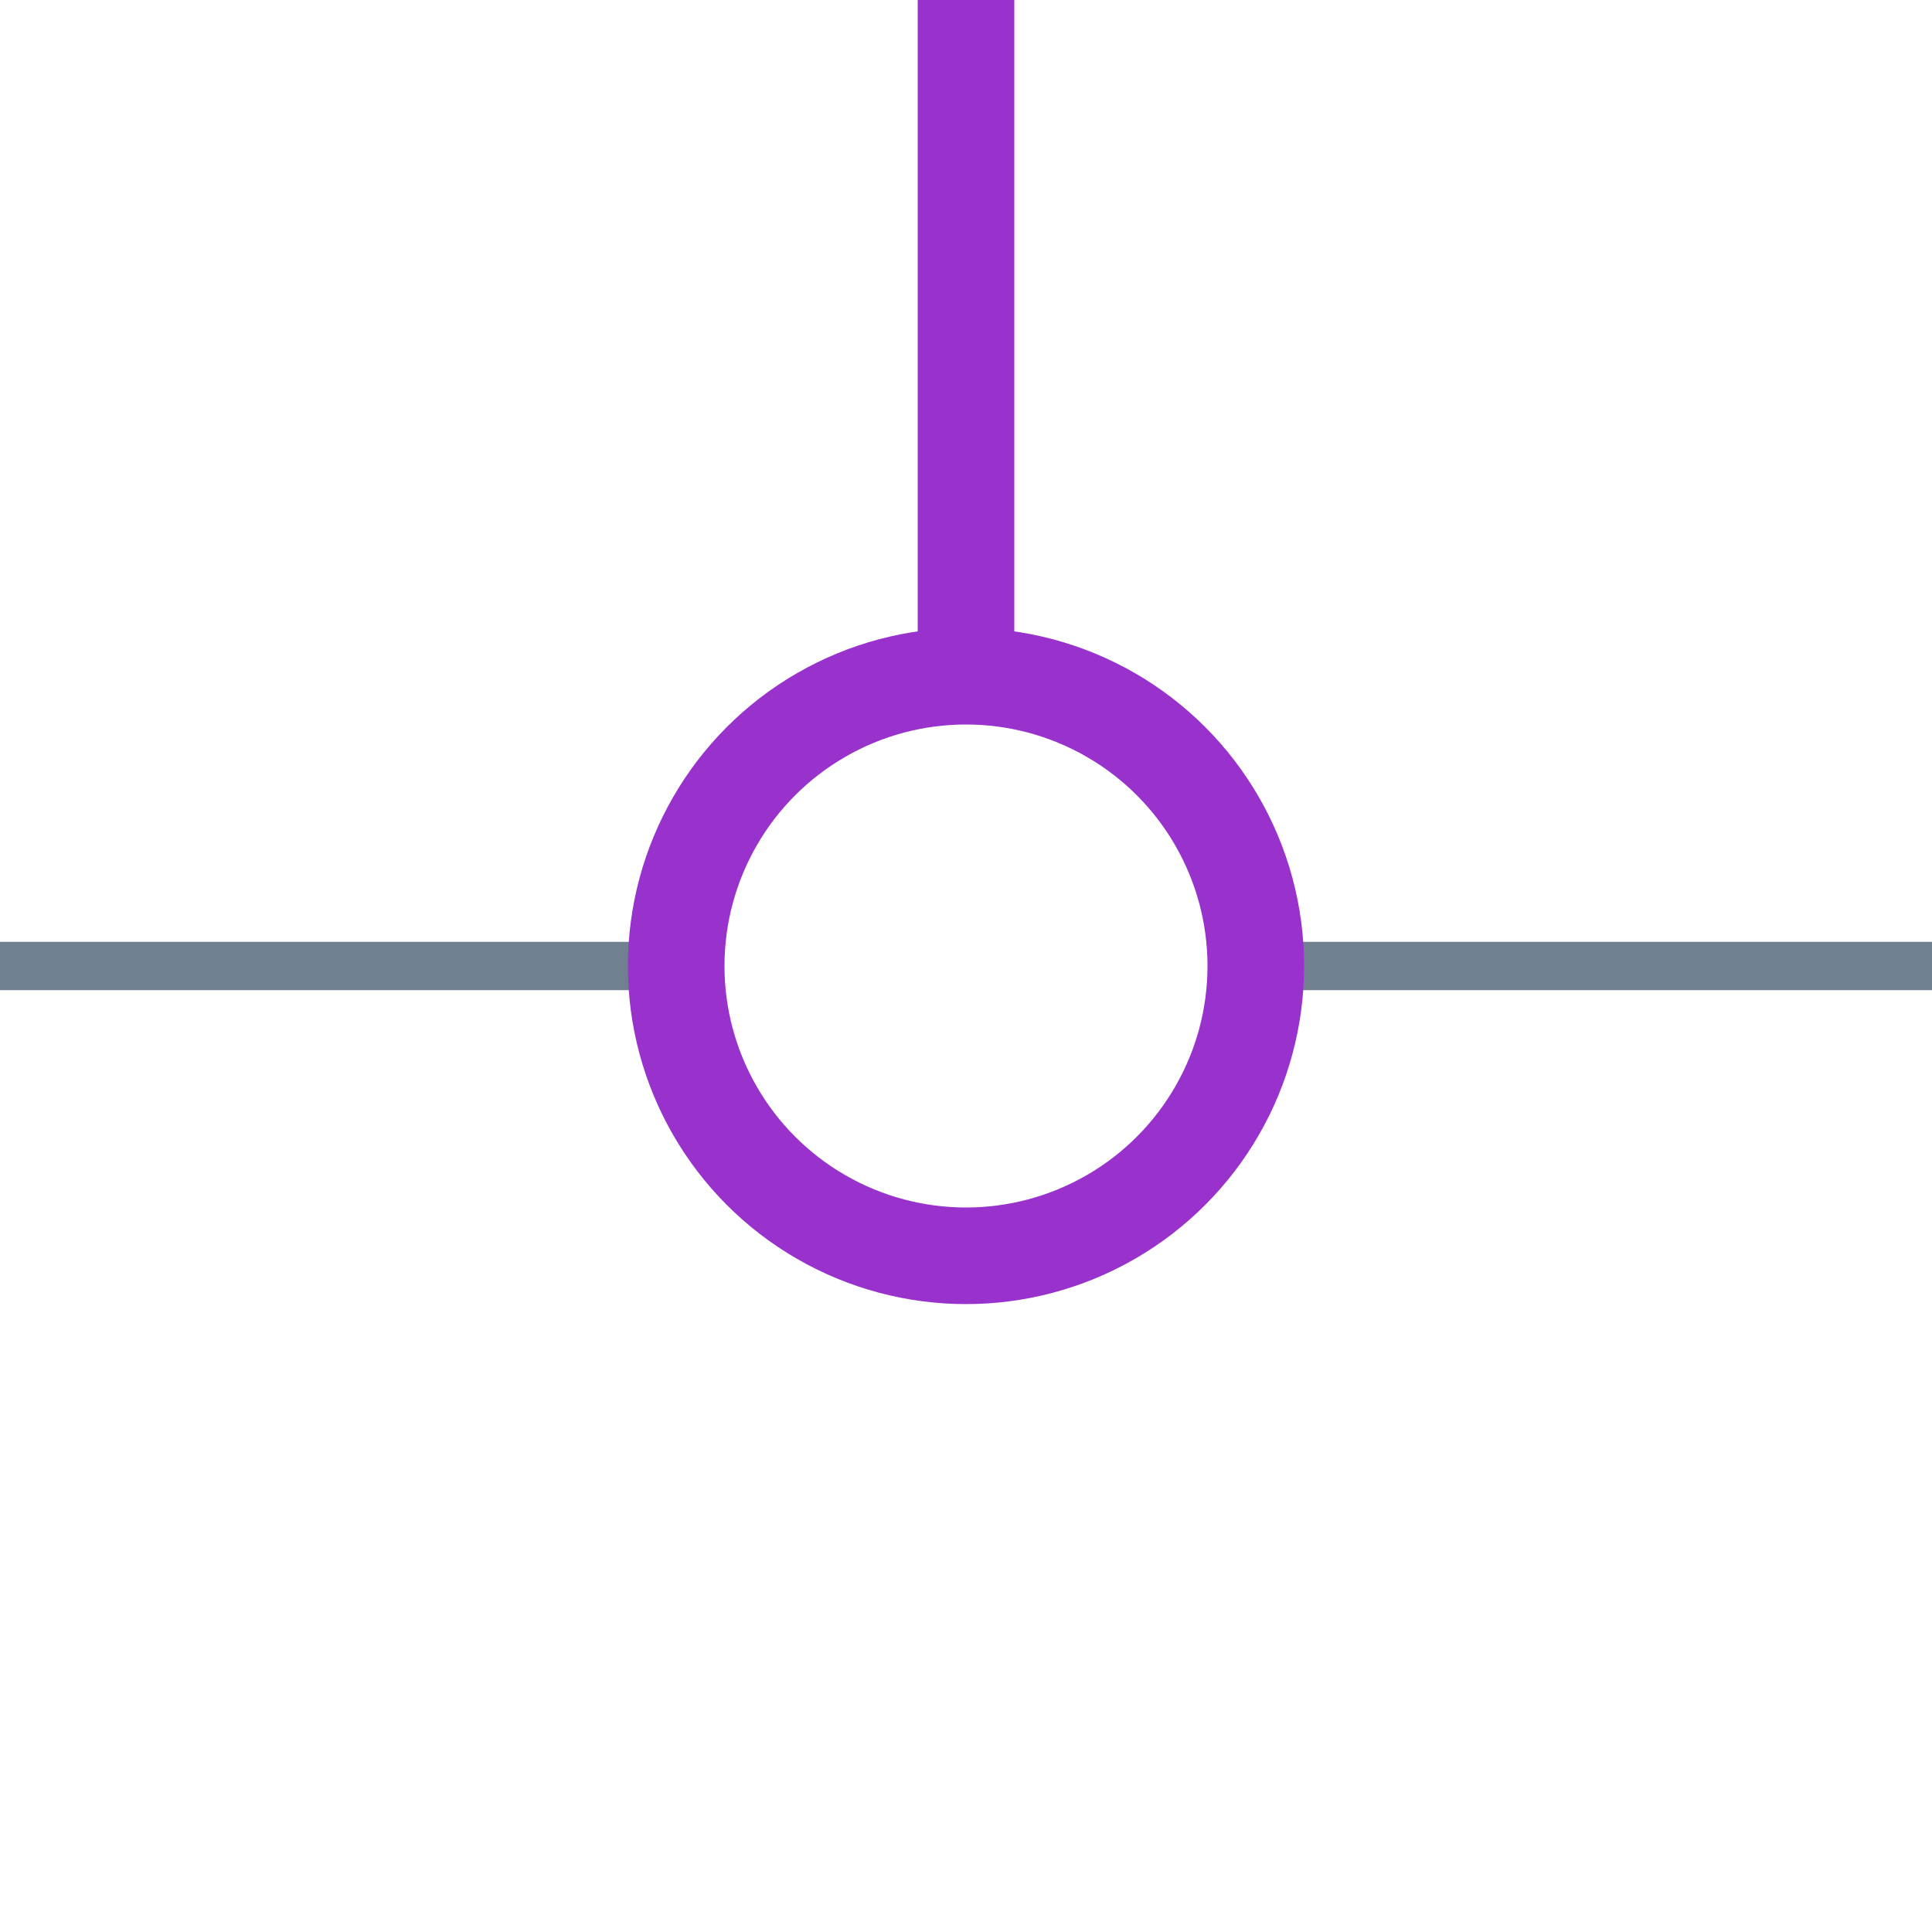 <?xml version="1.0" encoding="utf-8"?>
<svg width="40" height="40" xmlns="http://www.w3.org/2000/svg">
  <g>
    <line x1="26" y1="20" x2="40" y2="20" style="stroke:slategray;stroke-width:1" />
    <line x1="0" y1="20" x2="14" y2="20" style="stroke:slategray;stroke-width:1" />
    <circle cx="20" cy="20" r="6" style="stroke:darkorchid;stroke-width:2;" fill="transparent" />
    <line x1="20" y1="14" x2="20" y2="0" style="stroke:darkorchid;stroke-width:2; stroke-opacity:1;" />
  </g>
</svg>